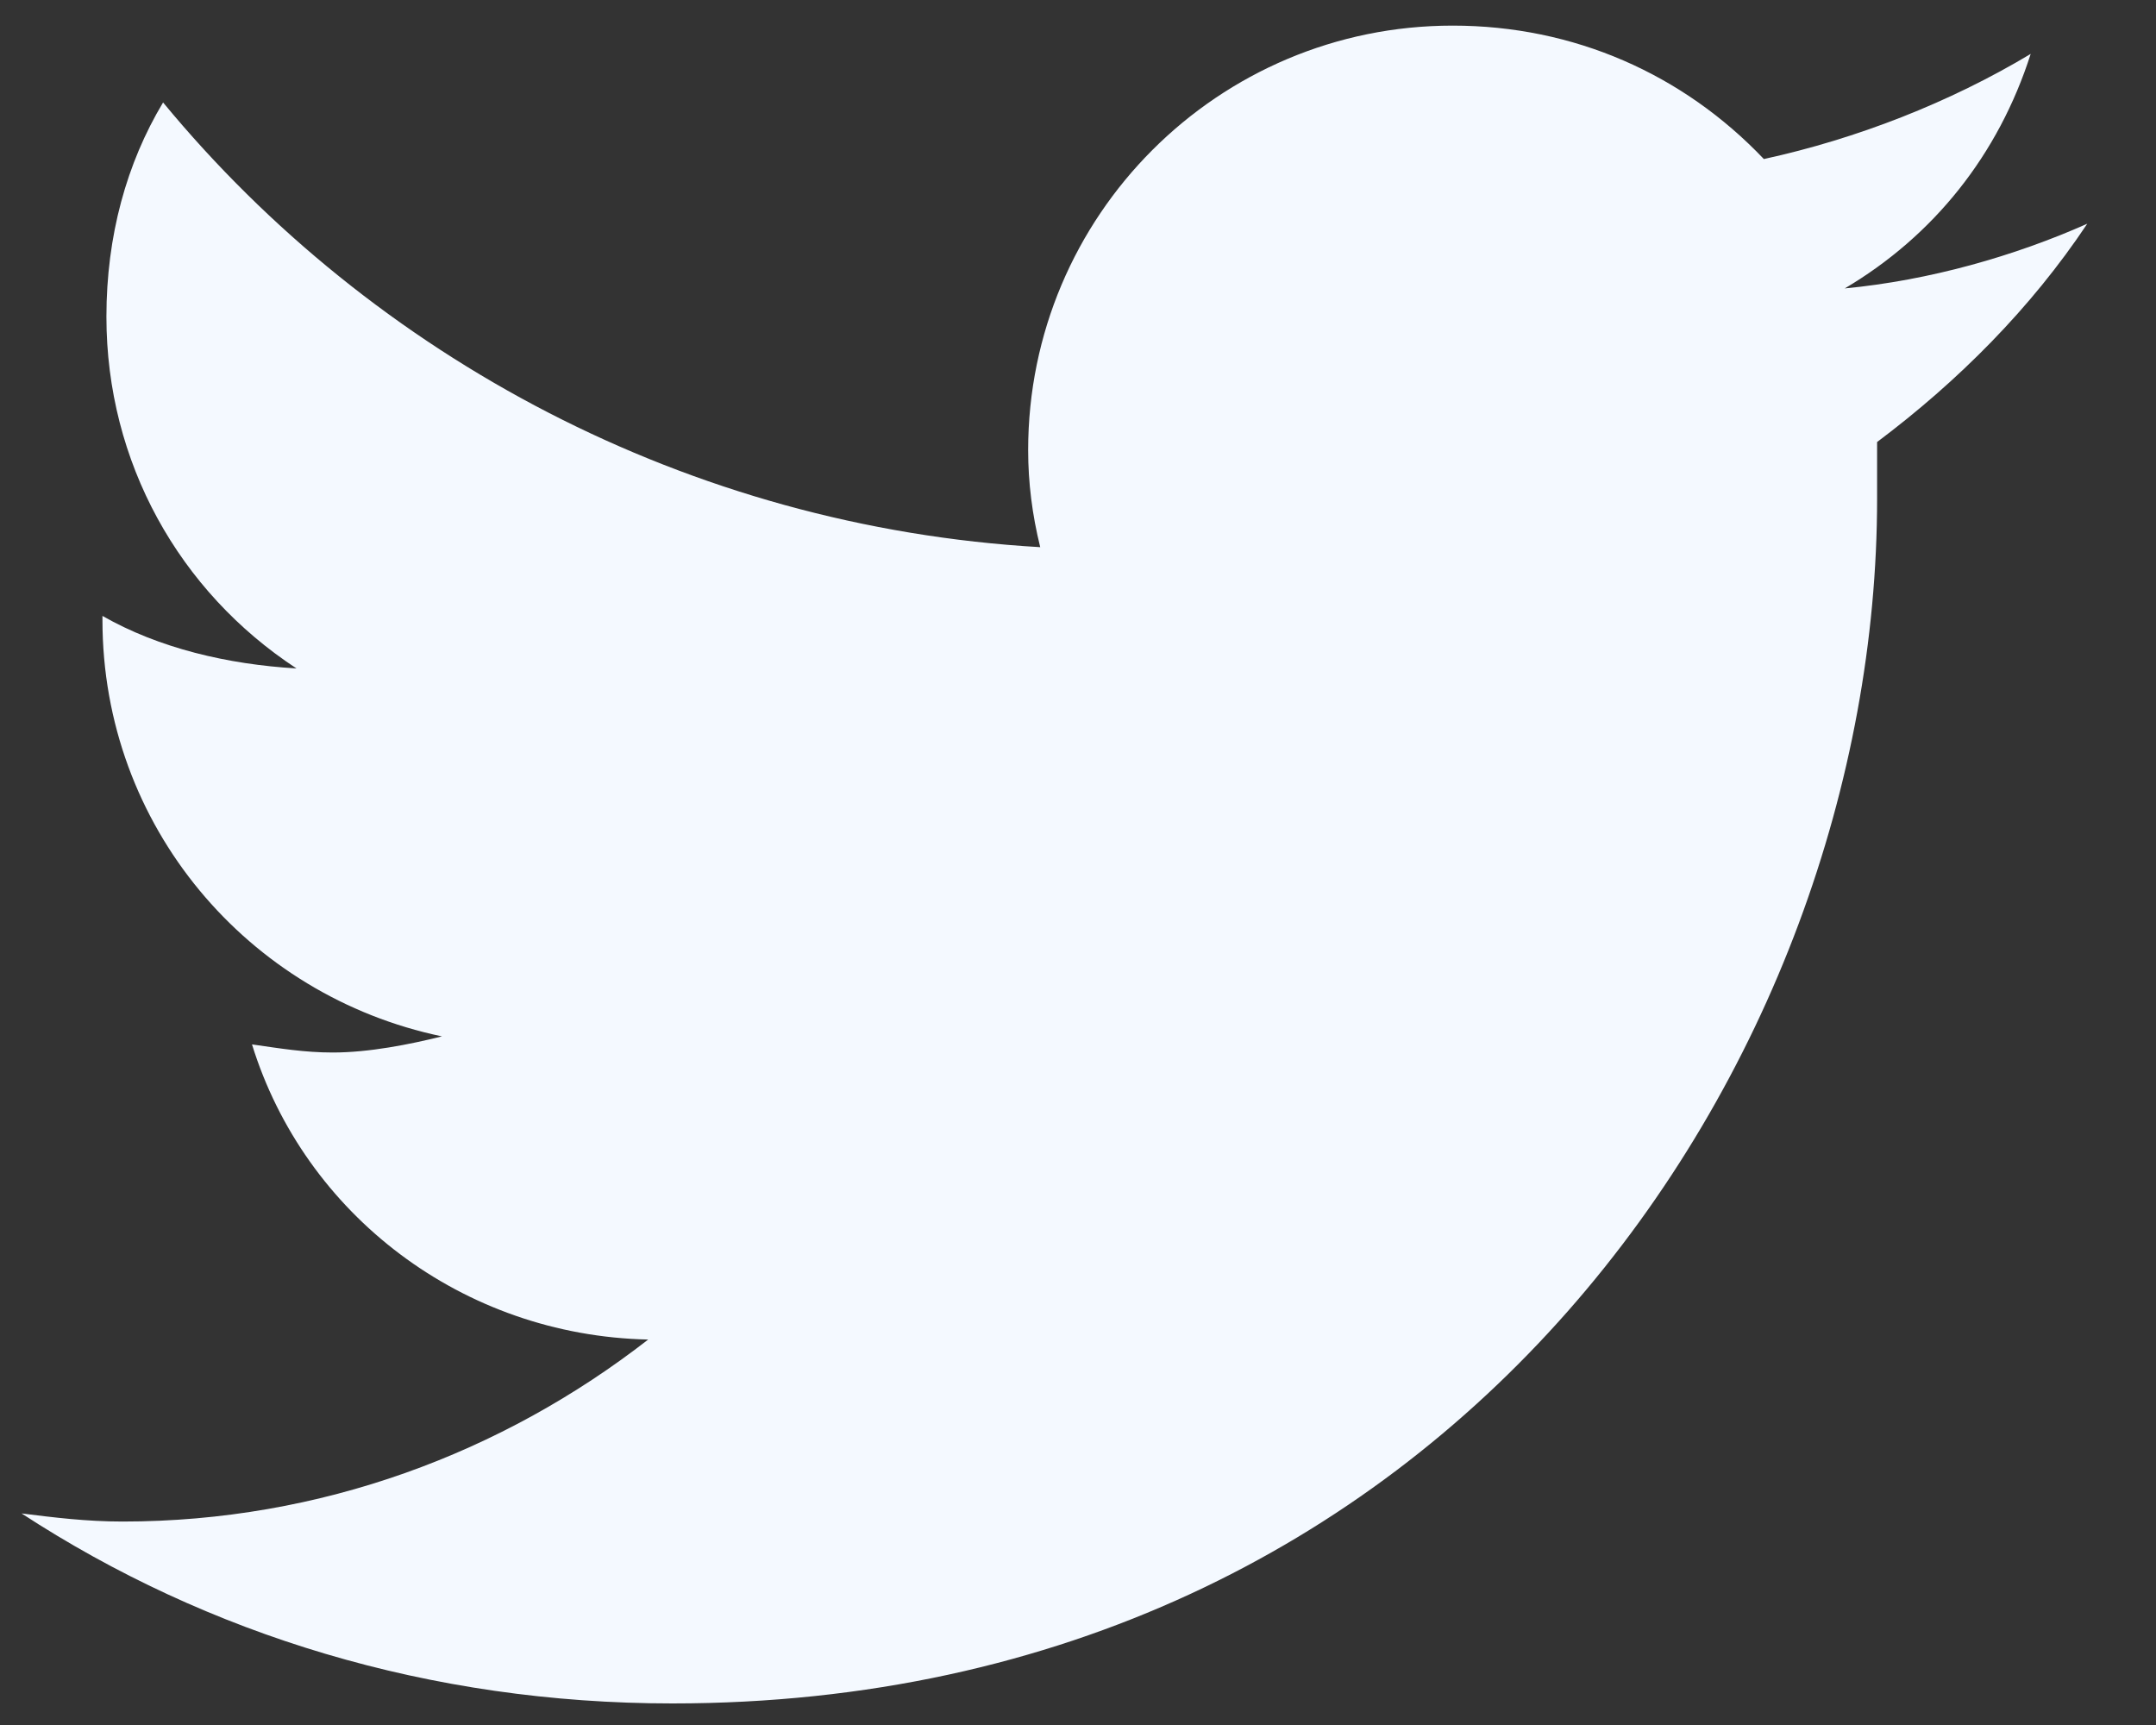 <svg width="25" height="20" viewBox="0 0 25 20" fill="none" xmlns="http://www.w3.org/2000/svg">
<rect x="0" y="0" width="25" height="20" fill="#333333" stroke="none"/>
<path d="M21.766 5.125C21.766 5.359 21.766 5.547 21.766 5.781C21.766 12.297 16.844 19.75 7.797 19.75C4.984 19.75 2.406 18.953 0.25 17.547C0.625 17.594 1 17.641 1.422 17.641C3.719 17.641 5.828 16.844 7.516 15.531C5.359 15.484 3.531 14.078 2.922 12.109C3.25 12.156 3.531 12.203 3.859 12.203C4.281 12.203 4.75 12.109 5.125 12.016C2.875 11.547 1.188 9.578 1.188 7.188V7.141C1.844 7.516 2.641 7.703 3.438 7.75C2.078 6.859 1.234 5.359 1.234 3.672C1.234 2.734 1.469 1.891 1.891 1.188C4.328 4.141 7.984 6.109 12.062 6.344C11.969 5.969 11.922 5.594 11.922 5.219C11.922 2.5 14.125 0.297 16.844 0.297C18.25 0.297 19.516 0.859 20.453 1.844C21.531 1.609 22.609 1.188 23.547 0.625C23.172 1.797 22.422 2.734 21.391 3.344C22.375 3.25 23.359 2.969 24.203 2.594C23.547 3.578 22.703 4.422 21.766 5.125Z" fill="#F4F9FF"/>
</svg>
